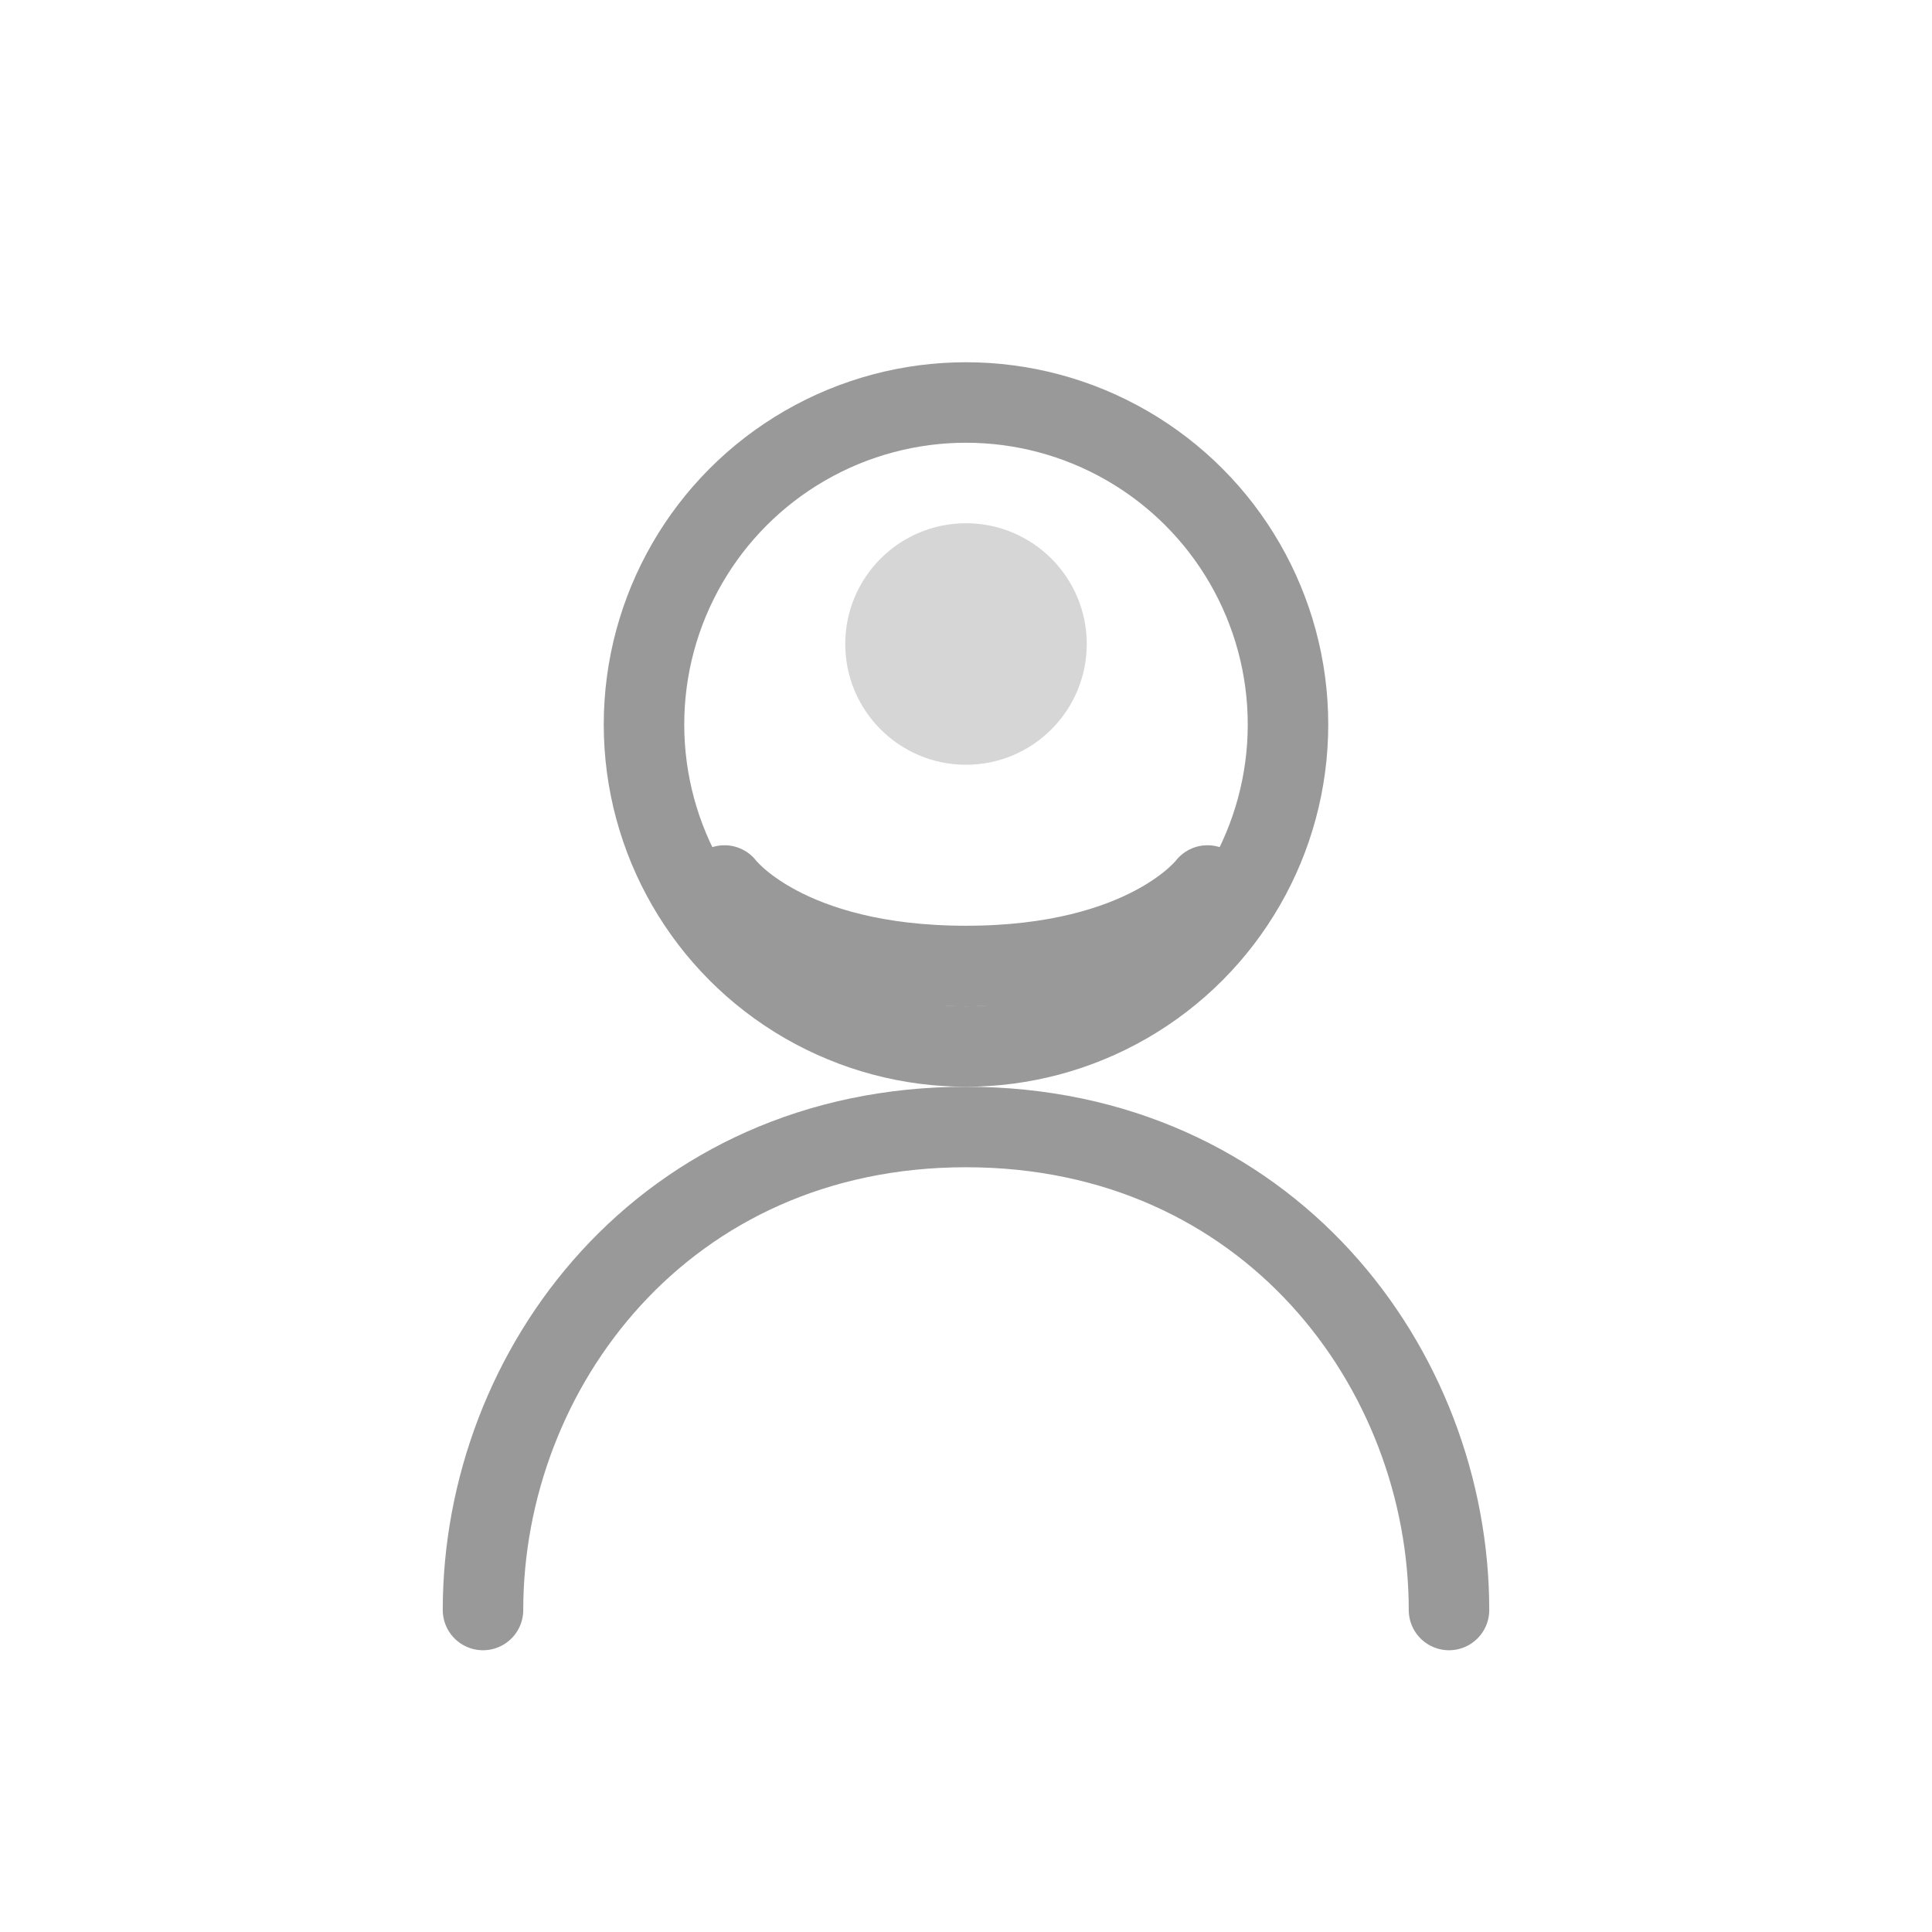 <svg width="48" height="48" viewBox="0 0 48 48" fill="none" xmlns="http://www.w3.org/2000/svg">
  <!-- 头像圆圈 -->
  <circle cx="24" cy="18" r="8" stroke="#999999" stroke-width="2" fill="none"/>
  
  <!-- 头像内容 - 简化的人像 -->
  <circle cx="24" cy="16" r="3" fill="#999999" fill-opacity="0.4"/>
  <path d="M18 22C18 22 19.5 24 24 24C28.5 24 30 22 30 22" stroke="#999999" stroke-width="2" fill="none" stroke-linecap="round"/>
  
  <!-- 身体轮廓 -->
  <path d="M12 40C12 34 16.5 28 24 28C31.5 28 36 34 36 40" stroke="#999999" stroke-width="2" fill="none" stroke-linecap="round"/>
</svg>
